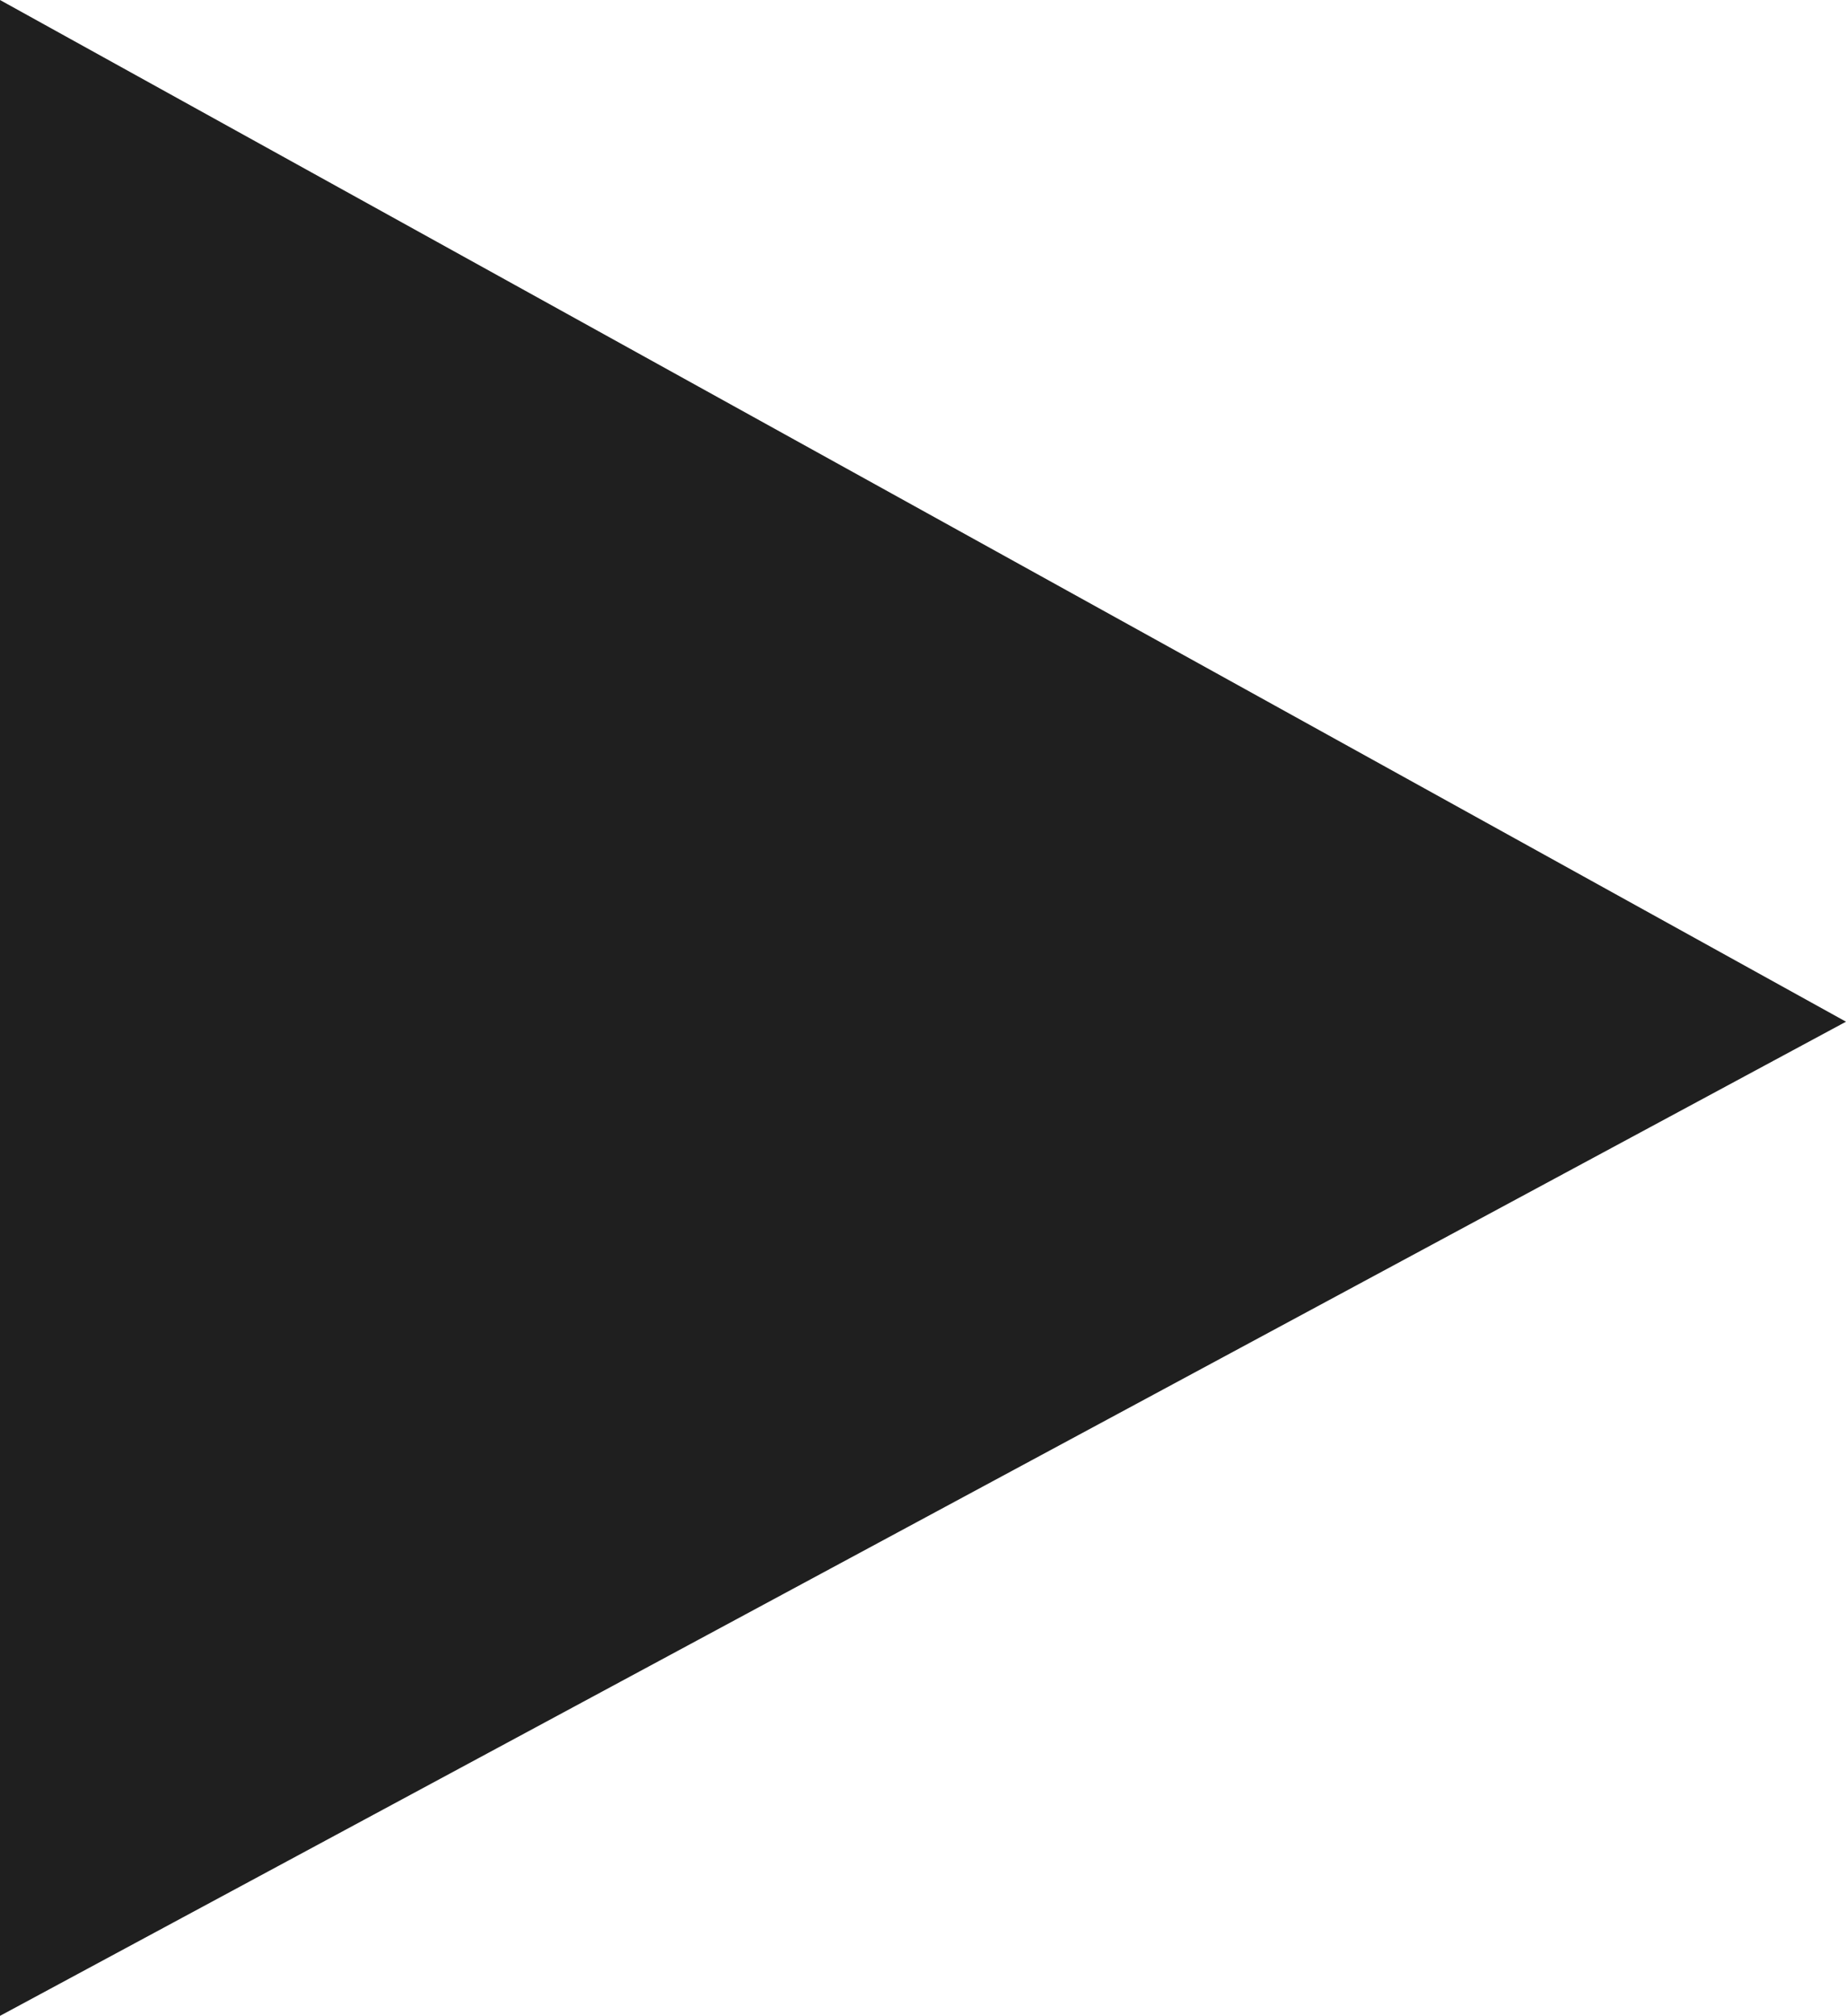 <?xml version="1.0" encoding="utf-8"?>
<!-- Generator: Adobe Illustrator 16.0.0, SVG Export Plug-In . SVG Version: 6.00 Build 0)  -->
<!DOCTYPE svg PUBLIC "-//W3C//DTD SVG 1.1//EN" "http://www.w3.org/Graphics/SVG/1.1/DTD/svg11.dtd">
<svg version="1.1" id="Layer_1" xmlns="http://www.w3.org/2000/svg" xmlns:xlink="http://www.w3.org/1999/xlink" x="0px" y="0px"
	 width="214.301px" height="234px" viewBox="-10.667 -5.25 214.301 234" enable-background="new -10.667 -5.25 214.301 234"
	 xml:space="preserve">
<polygon fill="#1F1F1F" points="-10.667,-5.25 203.634,113.349 -10.667,228.75 "/>
</svg>
